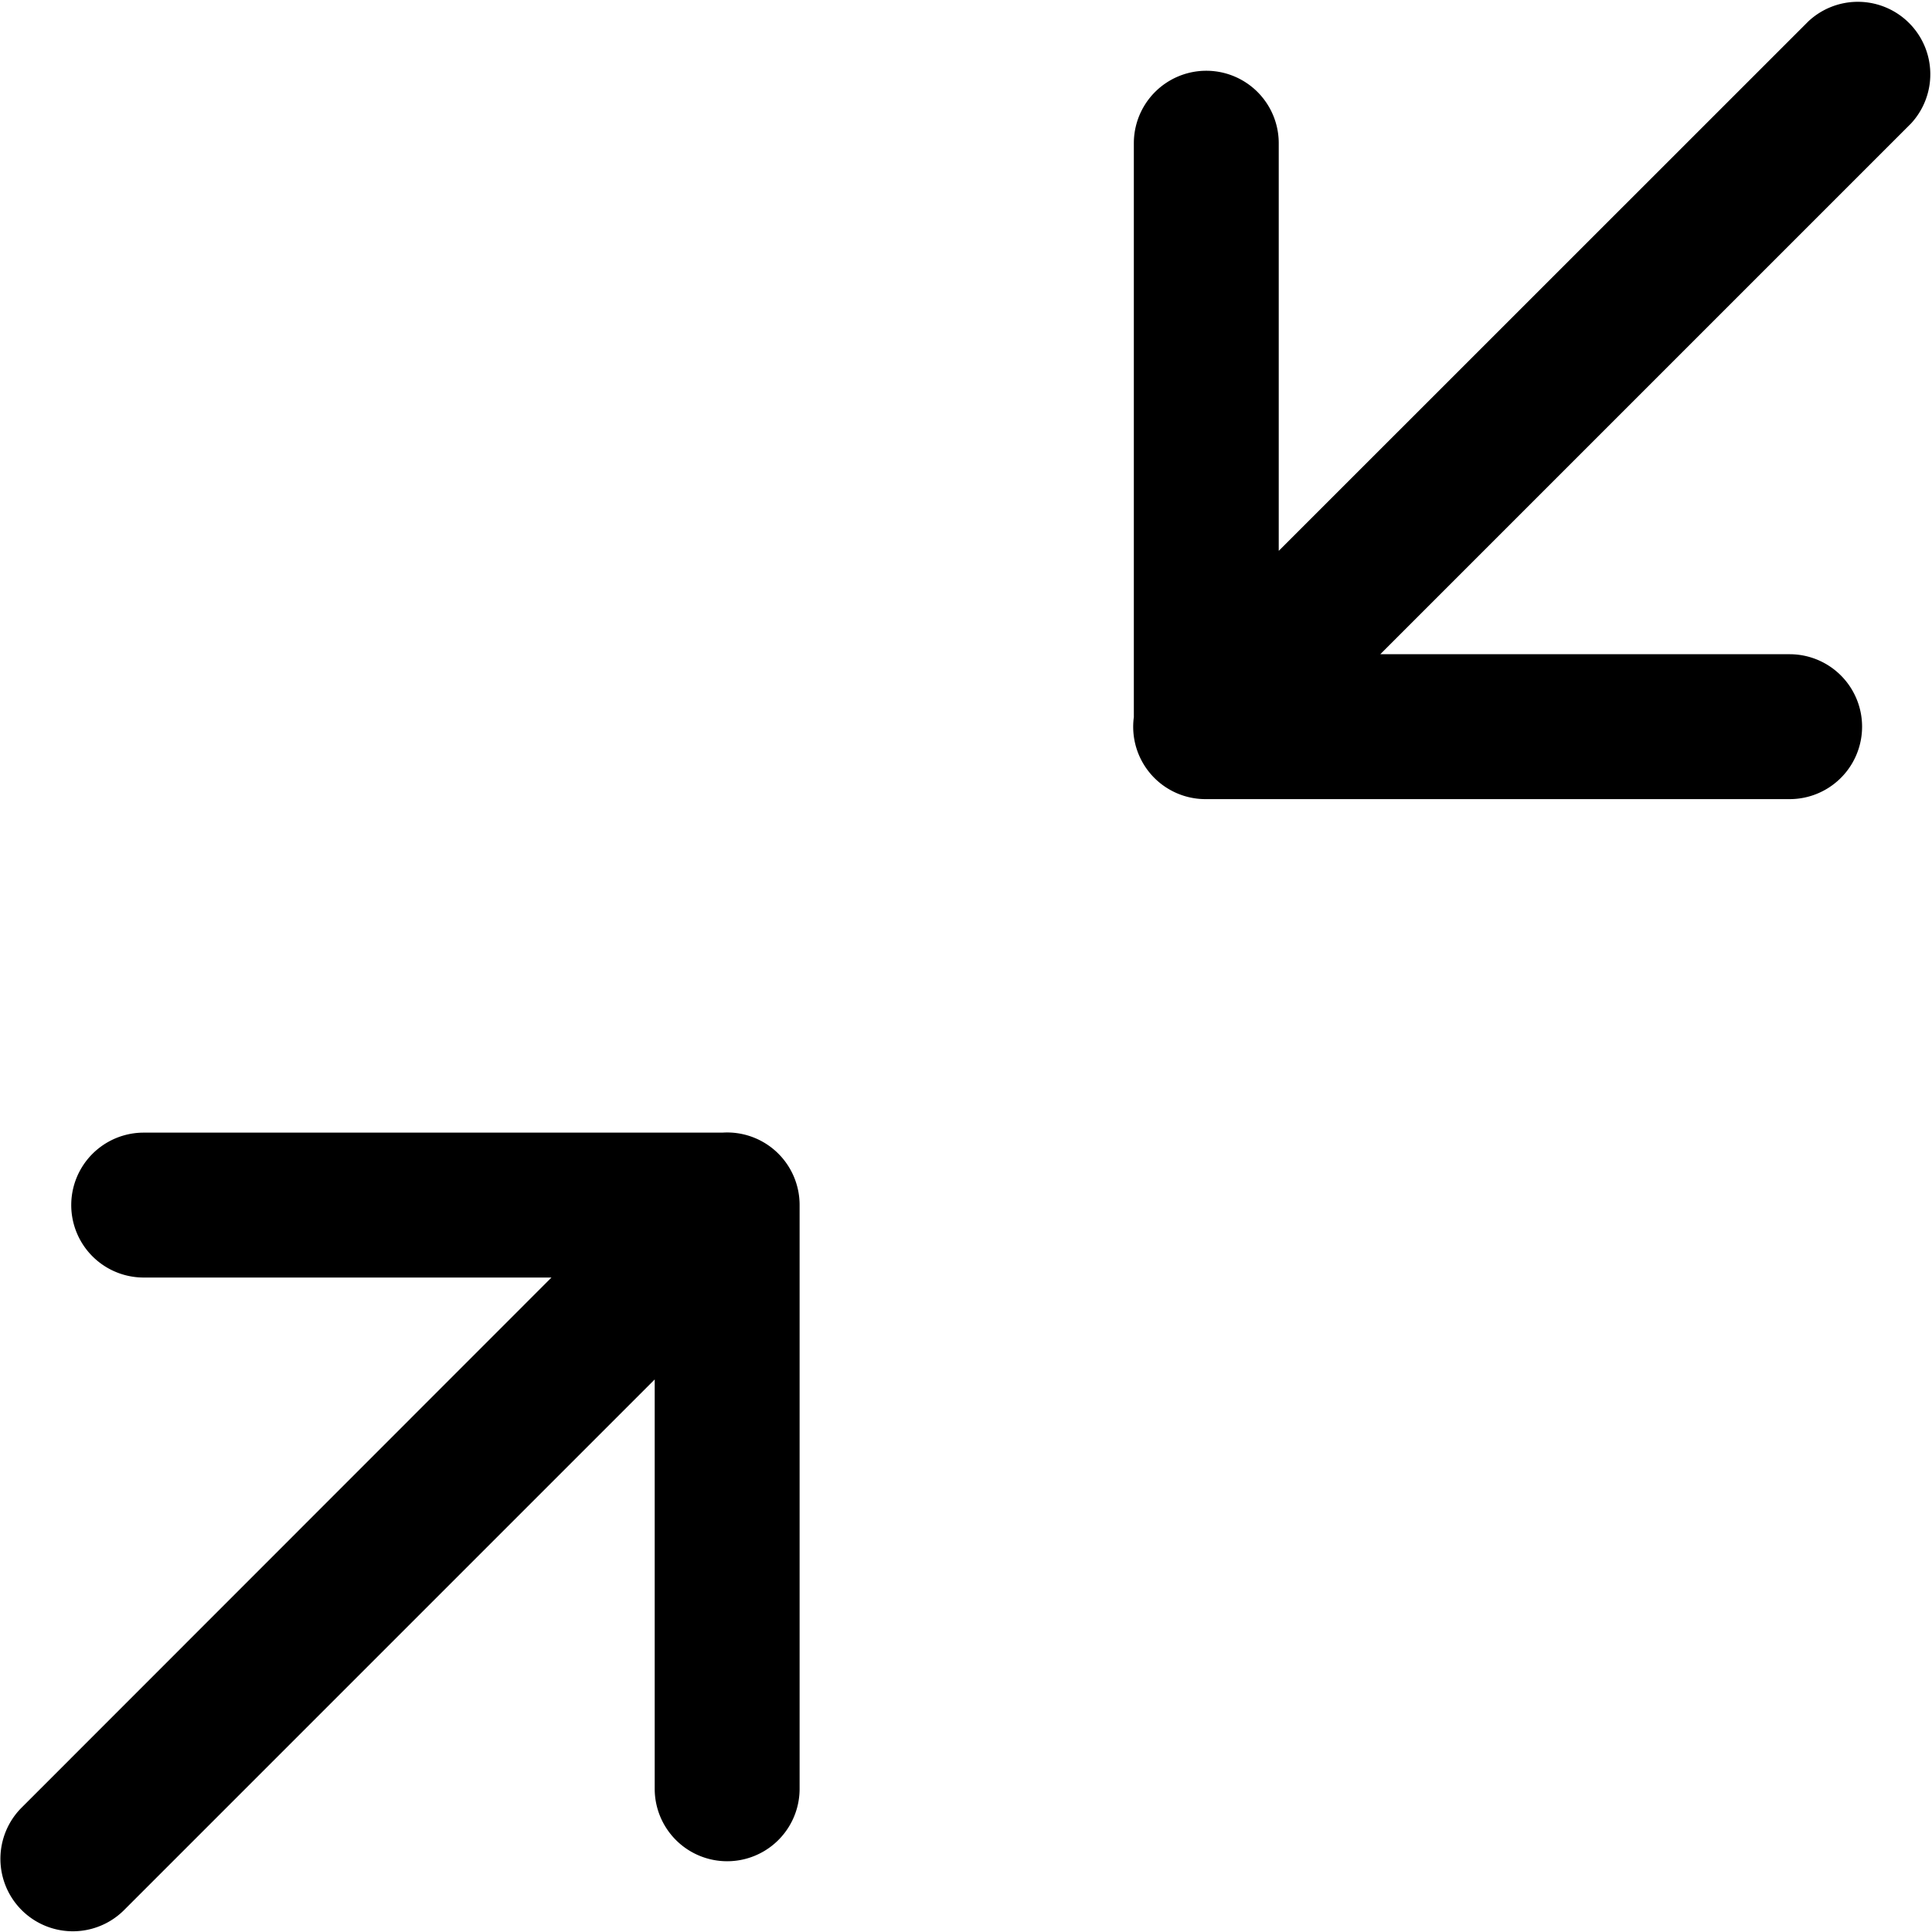 <svg xmlns="http://www.w3.org/2000/svg" viewBox="0 0 16 16">
    <path d="M10.59 4.563V1.186a.6.6 0 0 0-1.2 0v4.753a.599.599 0 0 0 .6.679h4.831a.6.6 0 0 0 0-1.2h-3.39l4.394-4.394a.6.6 0 0 0-.848-.848l-4.388 4.387zm-5.168 6.861v3.39a.6.6 0 0 0 1.2 0V9.98a.6.6 0 0 0-.64-.6H1.19a.6.6 0 1 0 0 1.2h3.377L.176 14.973a.6.6 0 0 0 .848.849l4.398-4.398z"/>
</svg>
